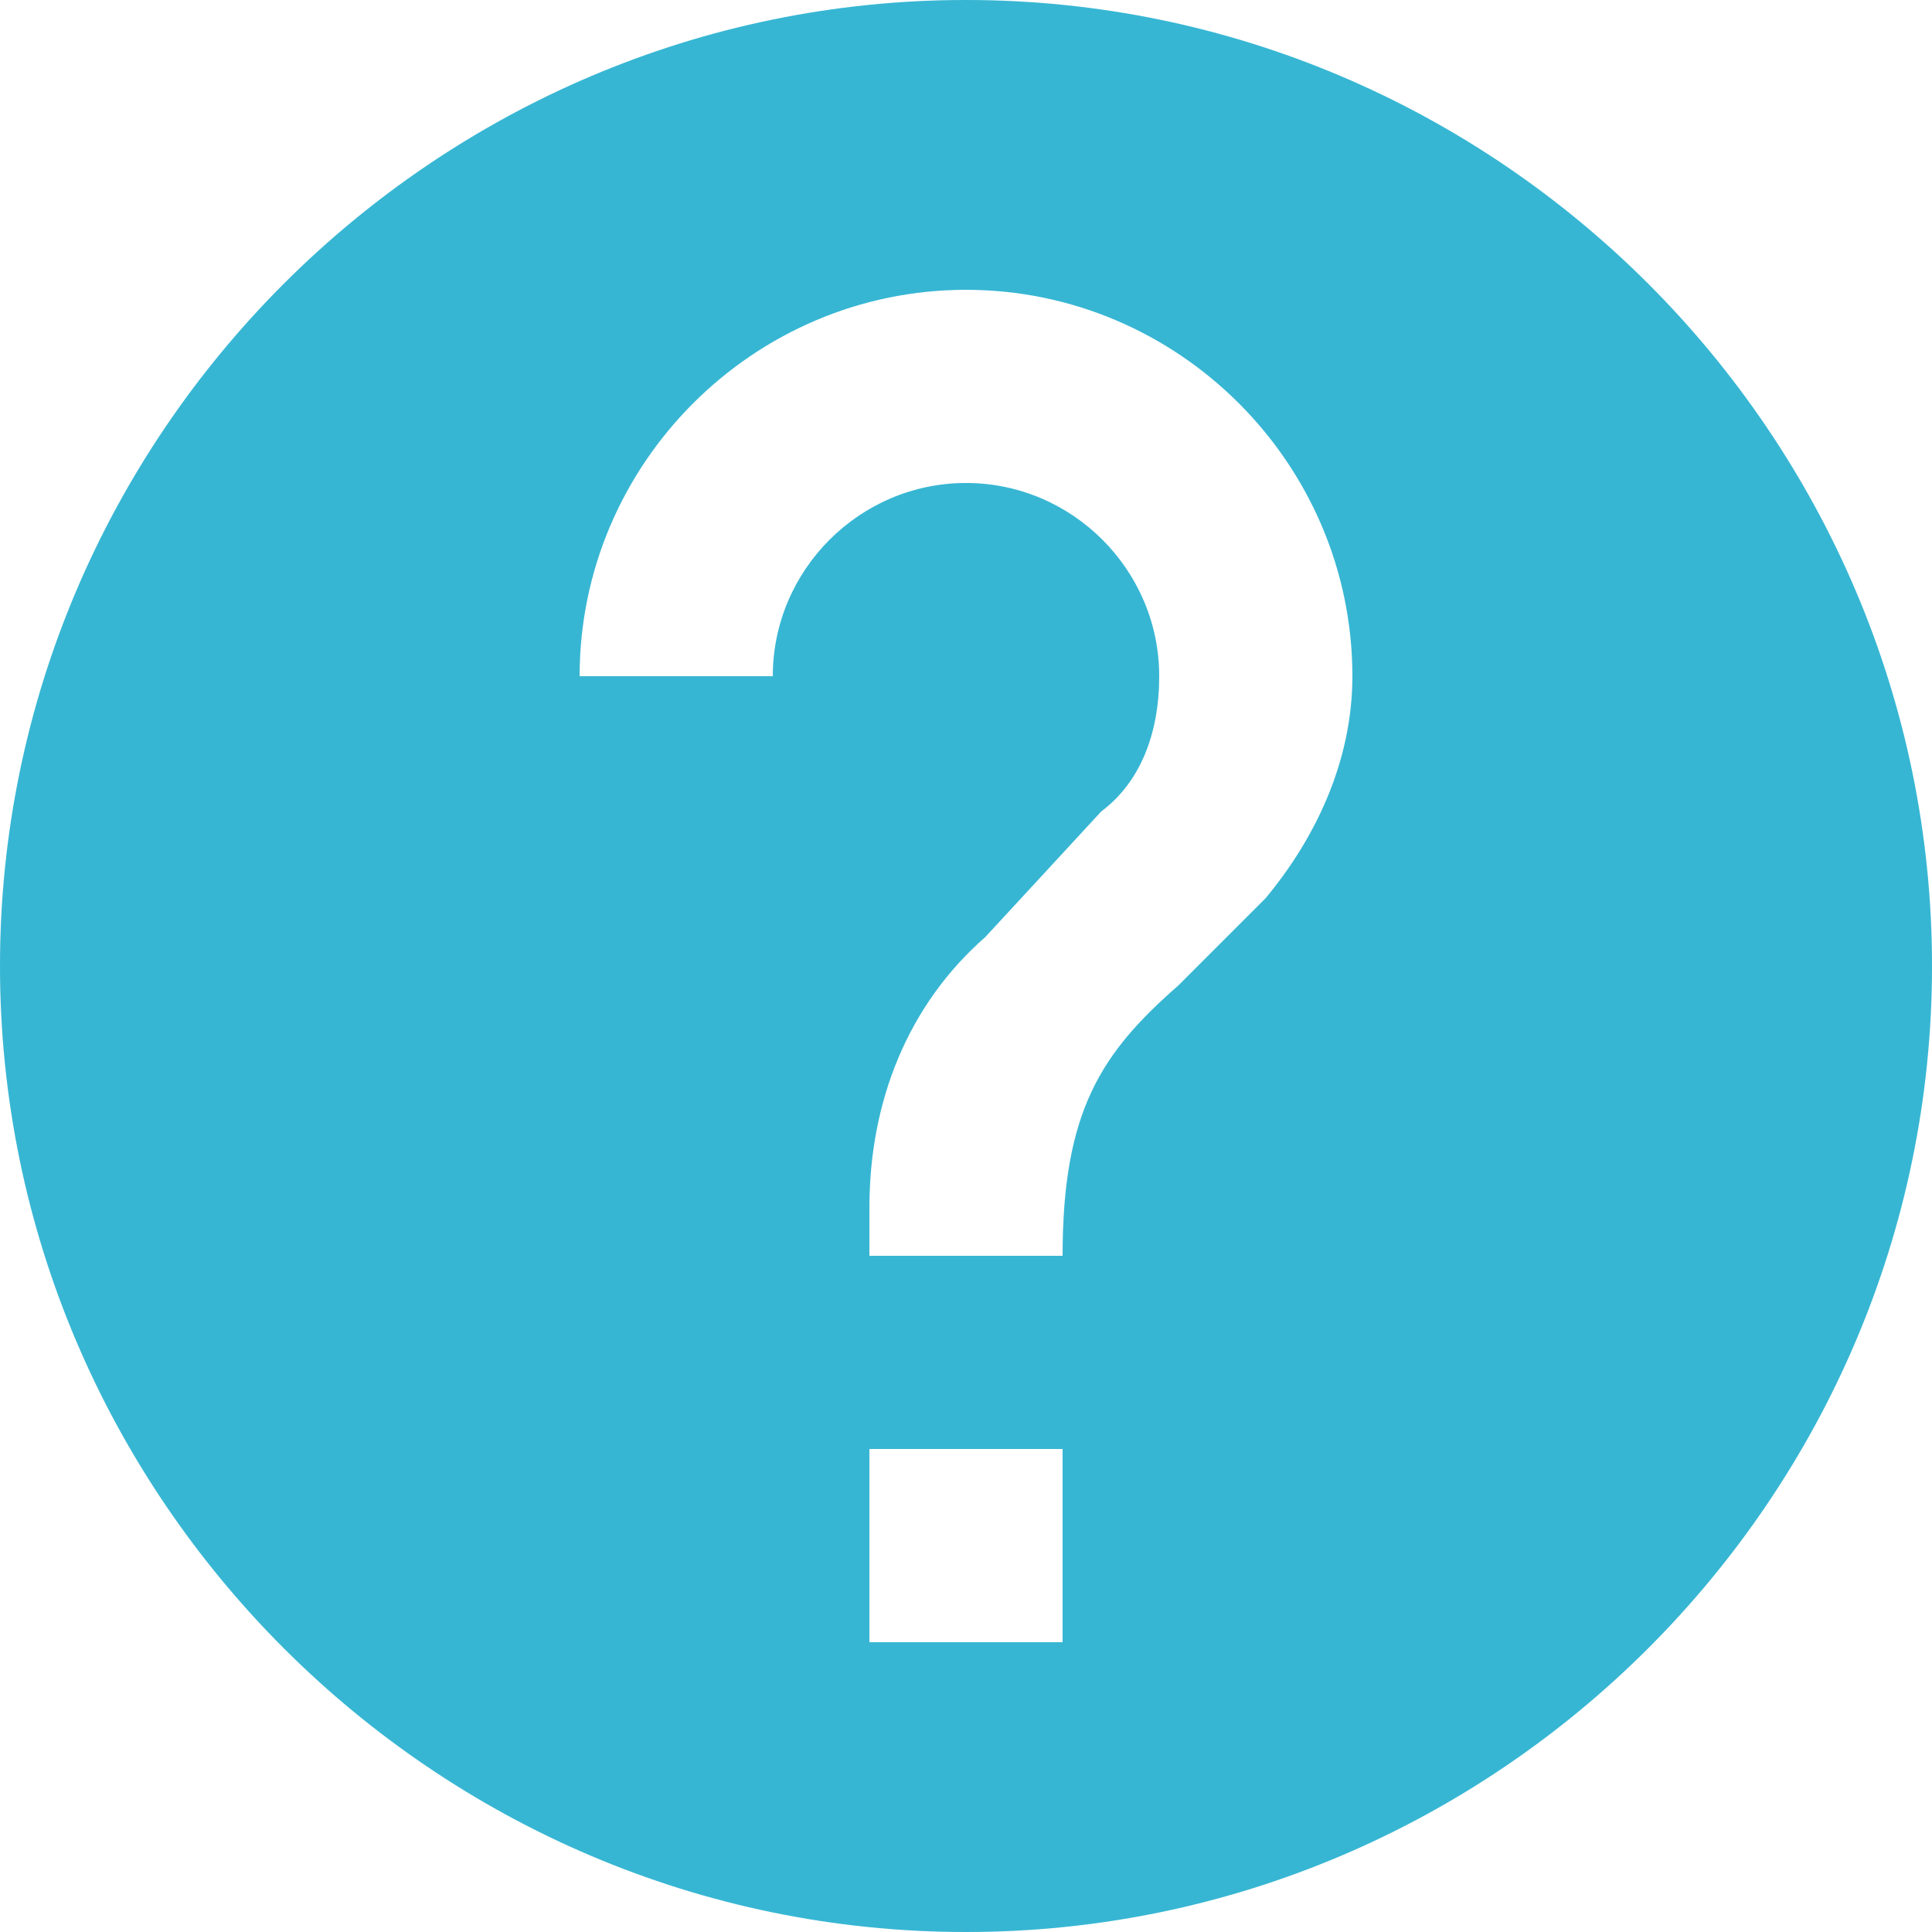 <svg xmlns="http://www.w3.org/2000/svg" xmlns:xlink="http://www.w3.org/1999/xlink" width="16" height="16" version="1.1" viewBox="0 0 16 16"><title>Imported Layers 4</title><desc>Created with Sketch.</desc><defs><path id="path-1" d="M318,31 C313.6,31 310,34.6 310,39 C310,43.4 313.6,47 318,47 C322.4,47 326,43.4 326,39 C326,34.6 322.4,31 318,31 L318,31 Z M317.2,43 L318.8,43 L318.8,44.6 L317.2,44.6 L317.2,43 Z M320.48,38.44 L319.76,39.16 C319.12,39.72 318.8,40.2 318.8,41.4 L317.2,41.4 L317.2,41 C317.2,40.12 317.52,39.32 318.16,38.76 L319.12,37.72 C319.44,37.48 319.6,37.08 319.6,36.6 C319.6,35.72 318.88,35 318,35 C317.12,35 316.4,35.72 316.4,36.6 L314.8,36.6 C314.8,34.84 316.24,33.4 318,33.4 C319.76,33.4 321.2,34.84 321.2,36.6 C321.2,37.32 320.88,37.96 320.48,38.44 L320.48,38.44 Z"/></defs><g id="Page-1" fill="none" fill-rule="evenodd" stroke="none" stroke-width="1"><g id="platron_payment-card" transform="translate(-630, -396)"><g id="Content" transform="translate(30, 100)"><g id="card" transform="translate(270, 110)"><g id="front"><g id="name" transform="translate(20, 155)"><g id="Imported-Layers-4"><use fill="#00C7F4" fill-opacity=".75" xlink:href="#path-1"/><use fill="#000" fill-opacity=".147" xlink:href="#path-1"/></g></g></g></g></g></g></g></svg>